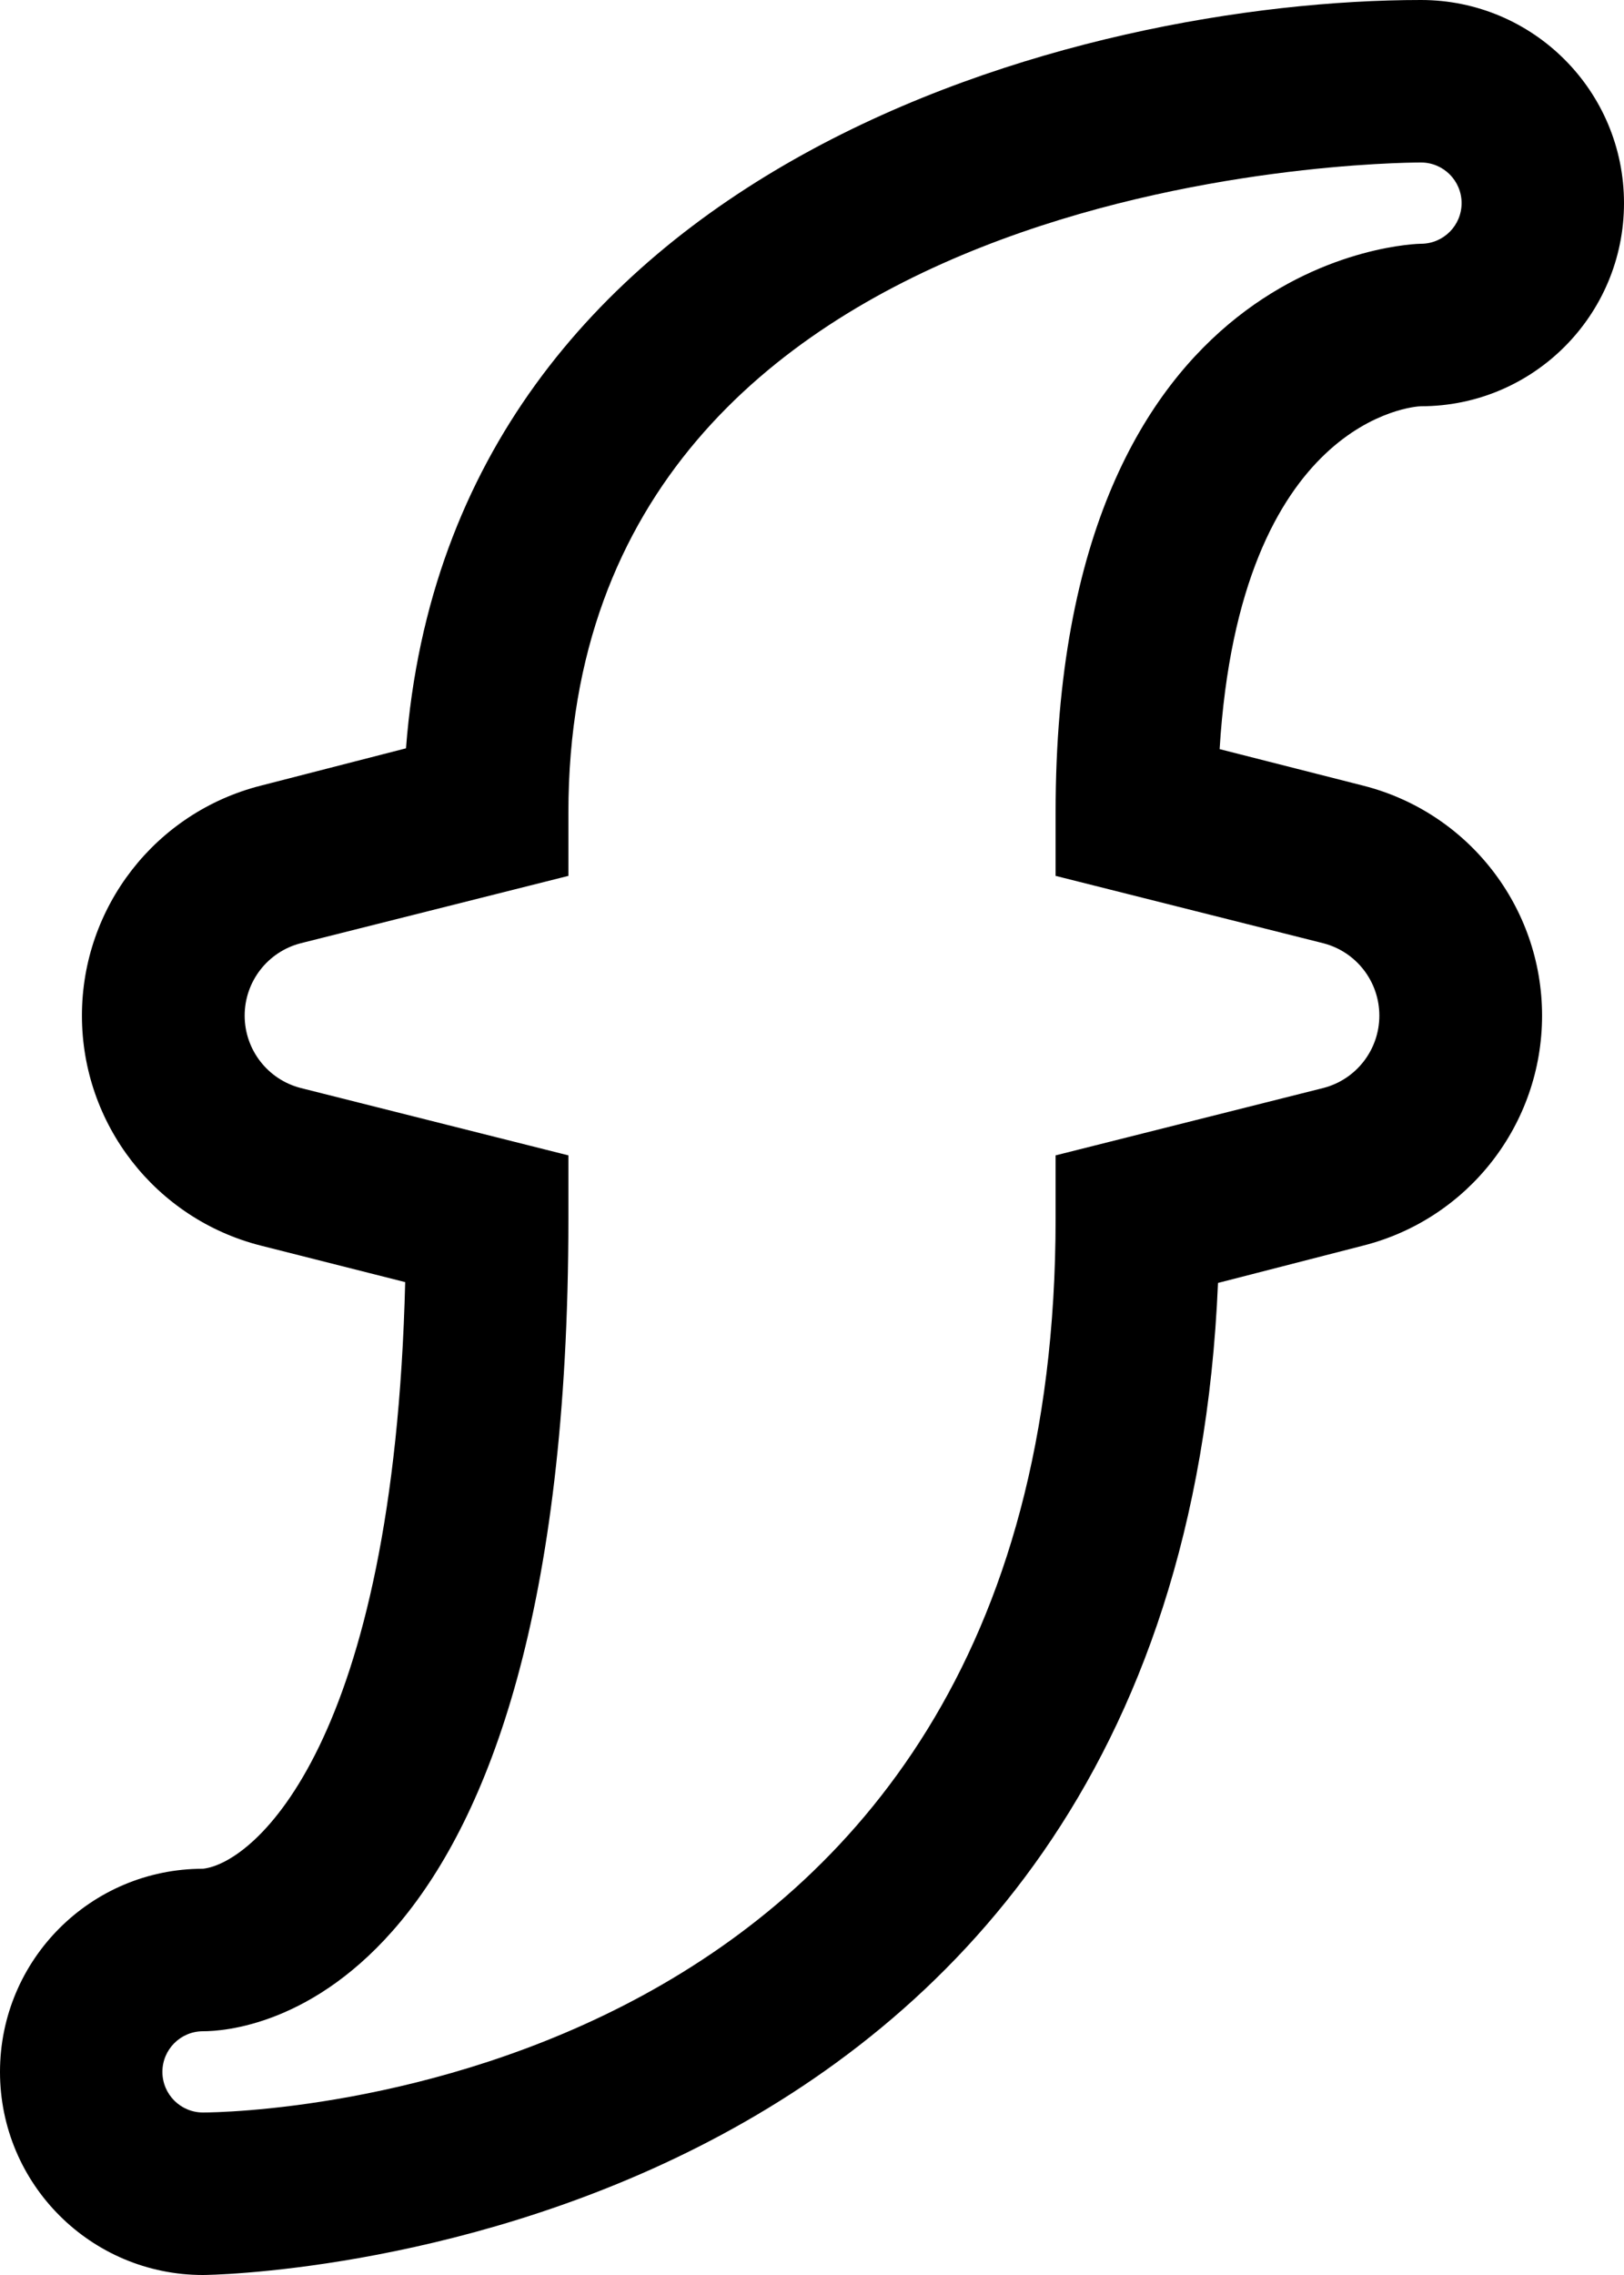 ﻿<?xml version="1.0" encoding="utf-8"?>
<svg version="1.1" xmlns:xlink="http://www.w3.org/1999/xlink" width="20px" height="28px" xmlns="http://www.w3.org/2000/svg">
  <defs>
    <pattern id="BGPattern" patternUnits="userSpaceOnUse" alignment="0 0" imageRepeat="None" />
    <mask fill="white" id="Clip3830">
      <path d="M 15 15.79  C 14.49 27.86  2.62 28  2.5 28  C 1.119 28  0 26.881  0 25.5  C 0 24.119  1.119 23  2.5 23  C 3.13 22.93  4.85 21.47  4.99 15.78  L 3.21 15.33  C 1.916 15.001  1.009 13.836  1.009 12.5  C 1.009 11.164  1.916 9.999  3.21 9.67  L 5 9.21  C 5.55 2  13.32 0  17.5 0  C 18.881 0  20 1.119  20 2.5  C 20 3.881  18.881 5  17.5 5  C 17.42 5  15.27 5.15  15.02 9.22  L 16.79 9.67  C 18.084 9.999  18.991 11.164  18.991 12.5  C 18.991 13.836  18.084 15.001  16.79 15.33  L 15 15.79  Z M 17.5 2  C 17.07 2  7 2.11  7 10  L 7 10.78  L 3.7 11.61  C 3.295 11.716  3.013 12.082  3.013 12.5  C 3.013 12.918  3.295 13.284  3.7 13.39  L 7 14.22  L 7 15  C 7 24.72  3 25  2.5 25  C 2.224 25  2 25.224  2 25.5  C 2 25.776  2.224 26  2.5 26  C 2.93 26  13 25.83  13 15  L 13 14.22  L 16.3 13.39  C 16.705 13.284  16.987 12.918  16.987 12.5  C 16.987 12.082  16.705 11.716  16.3 11.61  L 13 10.78  L 13 10  C 13 3.08  17.46 3  17.5 3  C 17.776 3  18 2.776  18 2.5  C 18 2.224  17.776 2  17.5 2  Z " fill-rule="evenodd" />
    </mask>
  </defs>
  <g transform="matrix(1 0 0 1 -6 -2 )">
    <path d="M 15 15.79  C 14.49 27.86  2.62 28  2.5 28  C 1.119 28  0 26.881  0 25.5  C 0 24.119  1.119 23  2.5 23  C 3.13 22.93  4.85 21.47  4.99 15.78  L 3.21 15.33  C 1.916 15.001  1.009 13.836  1.009 12.5  C 1.009 11.164  1.916 9.999  3.21 9.67  L 5 9.21  C 5.55 2  13.32 0  17.5 0  C 18.881 0  20 1.119  20 2.5  C 20 3.881  18.881 5  17.5 5  C 17.42 5  15.27 5.15  15.02 9.22  L 16.79 9.67  C 18.084 9.999  18.991 11.164  18.991 12.5  C 18.991 13.836  18.084 15.001  16.79 15.33  L 15 15.79  Z M 17.5 2  C 17.07 2  7 2.11  7 10  L 7 10.78  L 3.7 11.61  C 3.295 11.716  3.013 12.082  3.013 12.5  C 3.013 12.918  3.295 13.284  3.7 13.39  L 7 14.22  L 7 15  C 7 24.72  3 25  2.5 25  C 2.224 25  2 25.224  2 25.5  C 2 25.776  2.224 26  2.5 26  C 2.93 26  13 25.83  13 15  L 13 14.22  L 16.3 13.39  C 16.705 13.284  16.987 12.918  16.987 12.5  C 16.987 12.082  16.705 11.716  16.3 11.61  L 13 10.78  L 13 10  C 13 3.08  17.46 3  17.5 3  C 17.776 3  18 2.776  18 2.5  C 18 2.224  17.776 2  17.5 2  Z " fill-rule="nonzero" fill="rgba(0, 0, 0, 1)" stroke="none" transform="matrix(1 0 0 1 6 2 )" class="fill" />
    <path d="M 15 15.79  C 14.49 27.86  2.62 28  2.5 28  C 1.119 28  0 26.881  0 25.5  C 0 24.119  1.119 23  2.5 23  C 3.13 22.93  4.85 21.47  4.99 15.78  L 3.21 15.33  C 1.916 15.001  1.009 13.836  1.009 12.5  C 1.009 11.164  1.916 9.999  3.21 9.67  L 5 9.21  C 5.55 2  13.32 0  17.5 0  C 18.881 0  20 1.119  20 2.5  C 20 3.881  18.881 5  17.5 5  C 17.42 5  15.27 5.15  15.02 9.22  L 16.79 9.67  C 18.084 9.999  18.991 11.164  18.991 12.5  C 18.991 13.836  18.084 15.001  16.79 15.33  L 15 15.79  Z " stroke-width="0" stroke-dasharray="0" stroke="rgba(255, 255, 255, 0)" fill="none" transform="matrix(1 0 0 1 6 2 )" class="stroke" mask="url(#Clip3830)" />
    <path d="M 17.5 2  C 17.07 2  7 2.11  7 10  L 7 10.78  L 3.7 11.61  C 3.295 11.716  3.013 12.082  3.013 12.5  C 3.013 12.918  3.295 13.284  3.7 13.39  L 7 14.22  L 7 15  C 7 24.72  3 25  2.5 25  C 2.224 25  2 25.224  2 25.5  C 2 25.776  2.224 26  2.5 26  C 2.93 26  13 25.83  13 15  L 13 14.22  L 16.3 13.39  C 16.705 13.284  16.987 12.918  16.987 12.5  C 16.987 12.082  16.705 11.716  16.3 11.61  L 13 10.78  L 13 10  C 13 3.08  17.46 3  17.5 3  C 17.776 3  18 2.776  18 2.5  C 18 2.224  17.776 2  17.5 2  Z " stroke-width="0" stroke-dasharray="0" stroke="rgba(255, 255, 255, 0)" fill="none" transform="matrix(1 0 0 1 6 2 )" class="stroke" mask="url(#Clip3830)" />
  </g>
</svg>